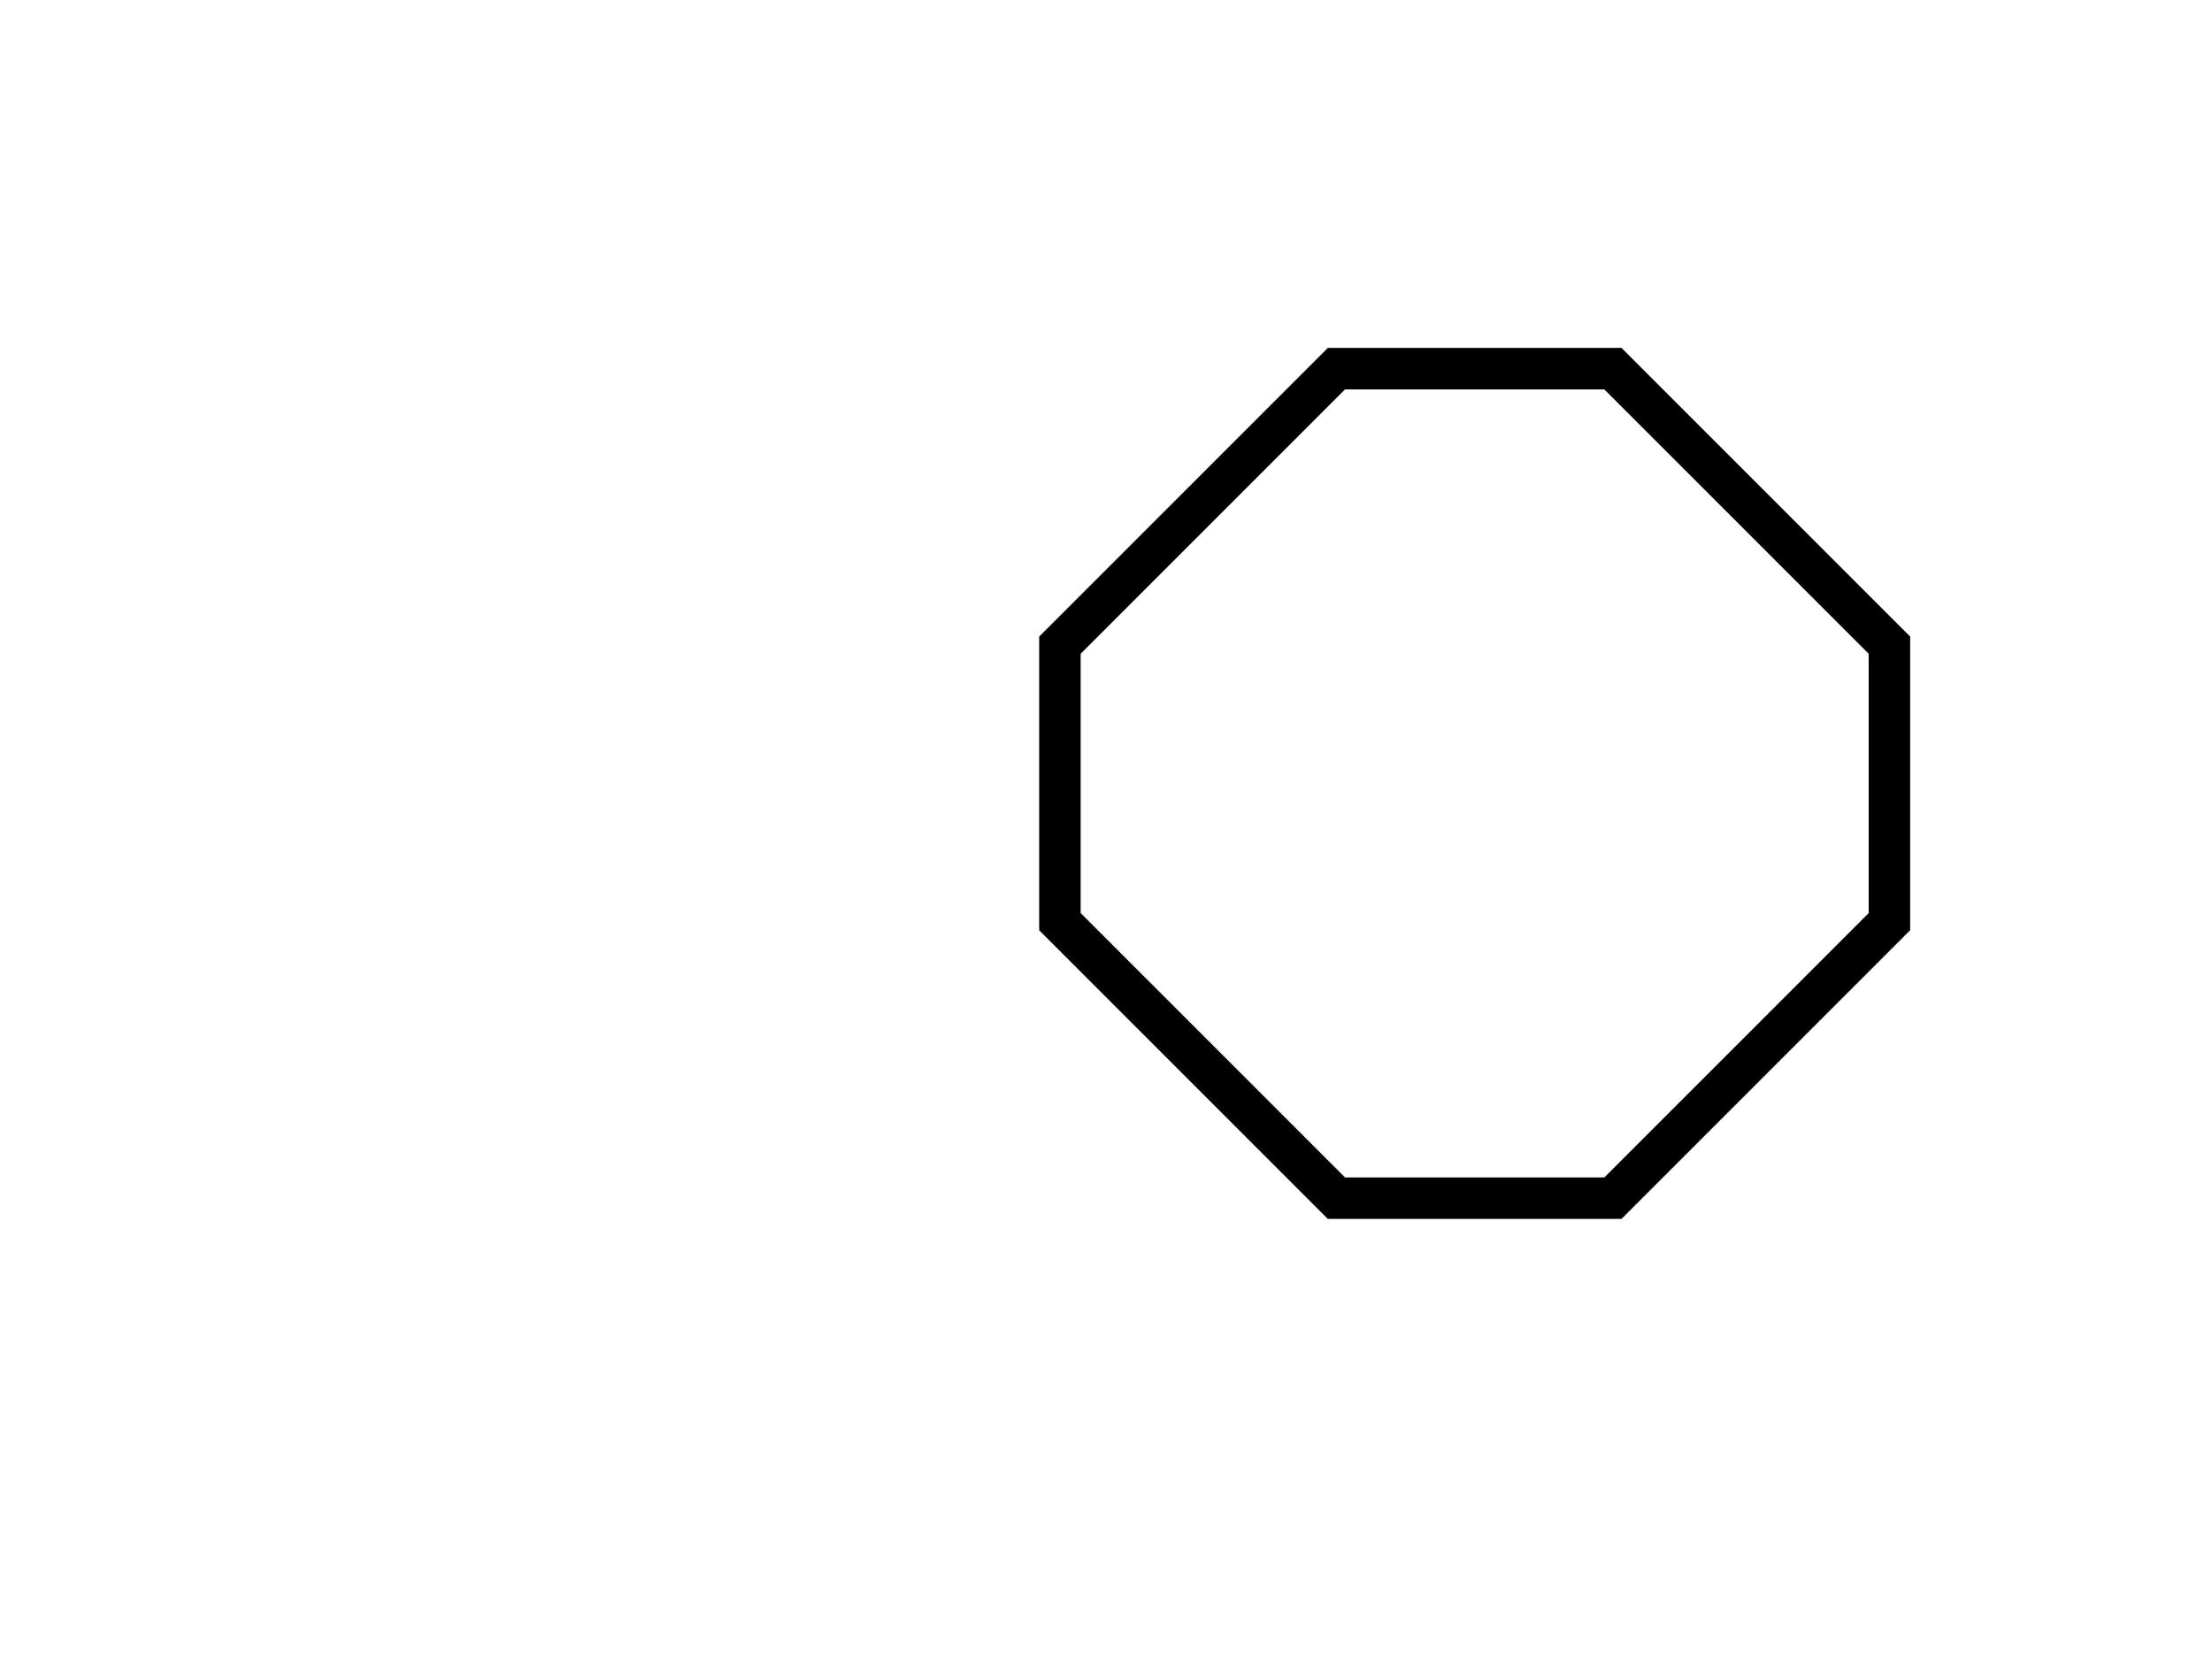 <svg id="svg-root"
  width="100%" height="100%" viewBox="0 0 480 360"
  xmlns="http://www.w3.org/2000/svg"
  xmlns:xlink="http://www.w3.org/1999/xlink"
  xmlns:html="http://www.w3.org/1999/xhtml">
  <g id="testmeta">
    <title>Closed Path With Stroke 2</title>
    <html:link rel="author"
          title="Skef Iterum"
          href="https://github.com/skef/"/>
    <html:link rel="help"
          href="https://www.w3.org/TR/SVG2/painting.html#StrokeProperties"/>
    <html:link rel="match" href="strokefill-004-ref.svg"/>
    <html:meta name="fuzzy" content="maxDifference=0-80;totalPixels=0-2200"/>
  </g>

  <g id="test-body-content">
    <g transform="translate(30, 80)">
      <g fill="none" stroke="black" stroke-width="9" transform="translate(200, 0)">
        <path d="M60,0 l60,0 l60,60 l0,60 l-60,60 l-60,0 l-60,-60 l0,-60 z"/>
      </g>
    </g>
  </g>
</svg>
